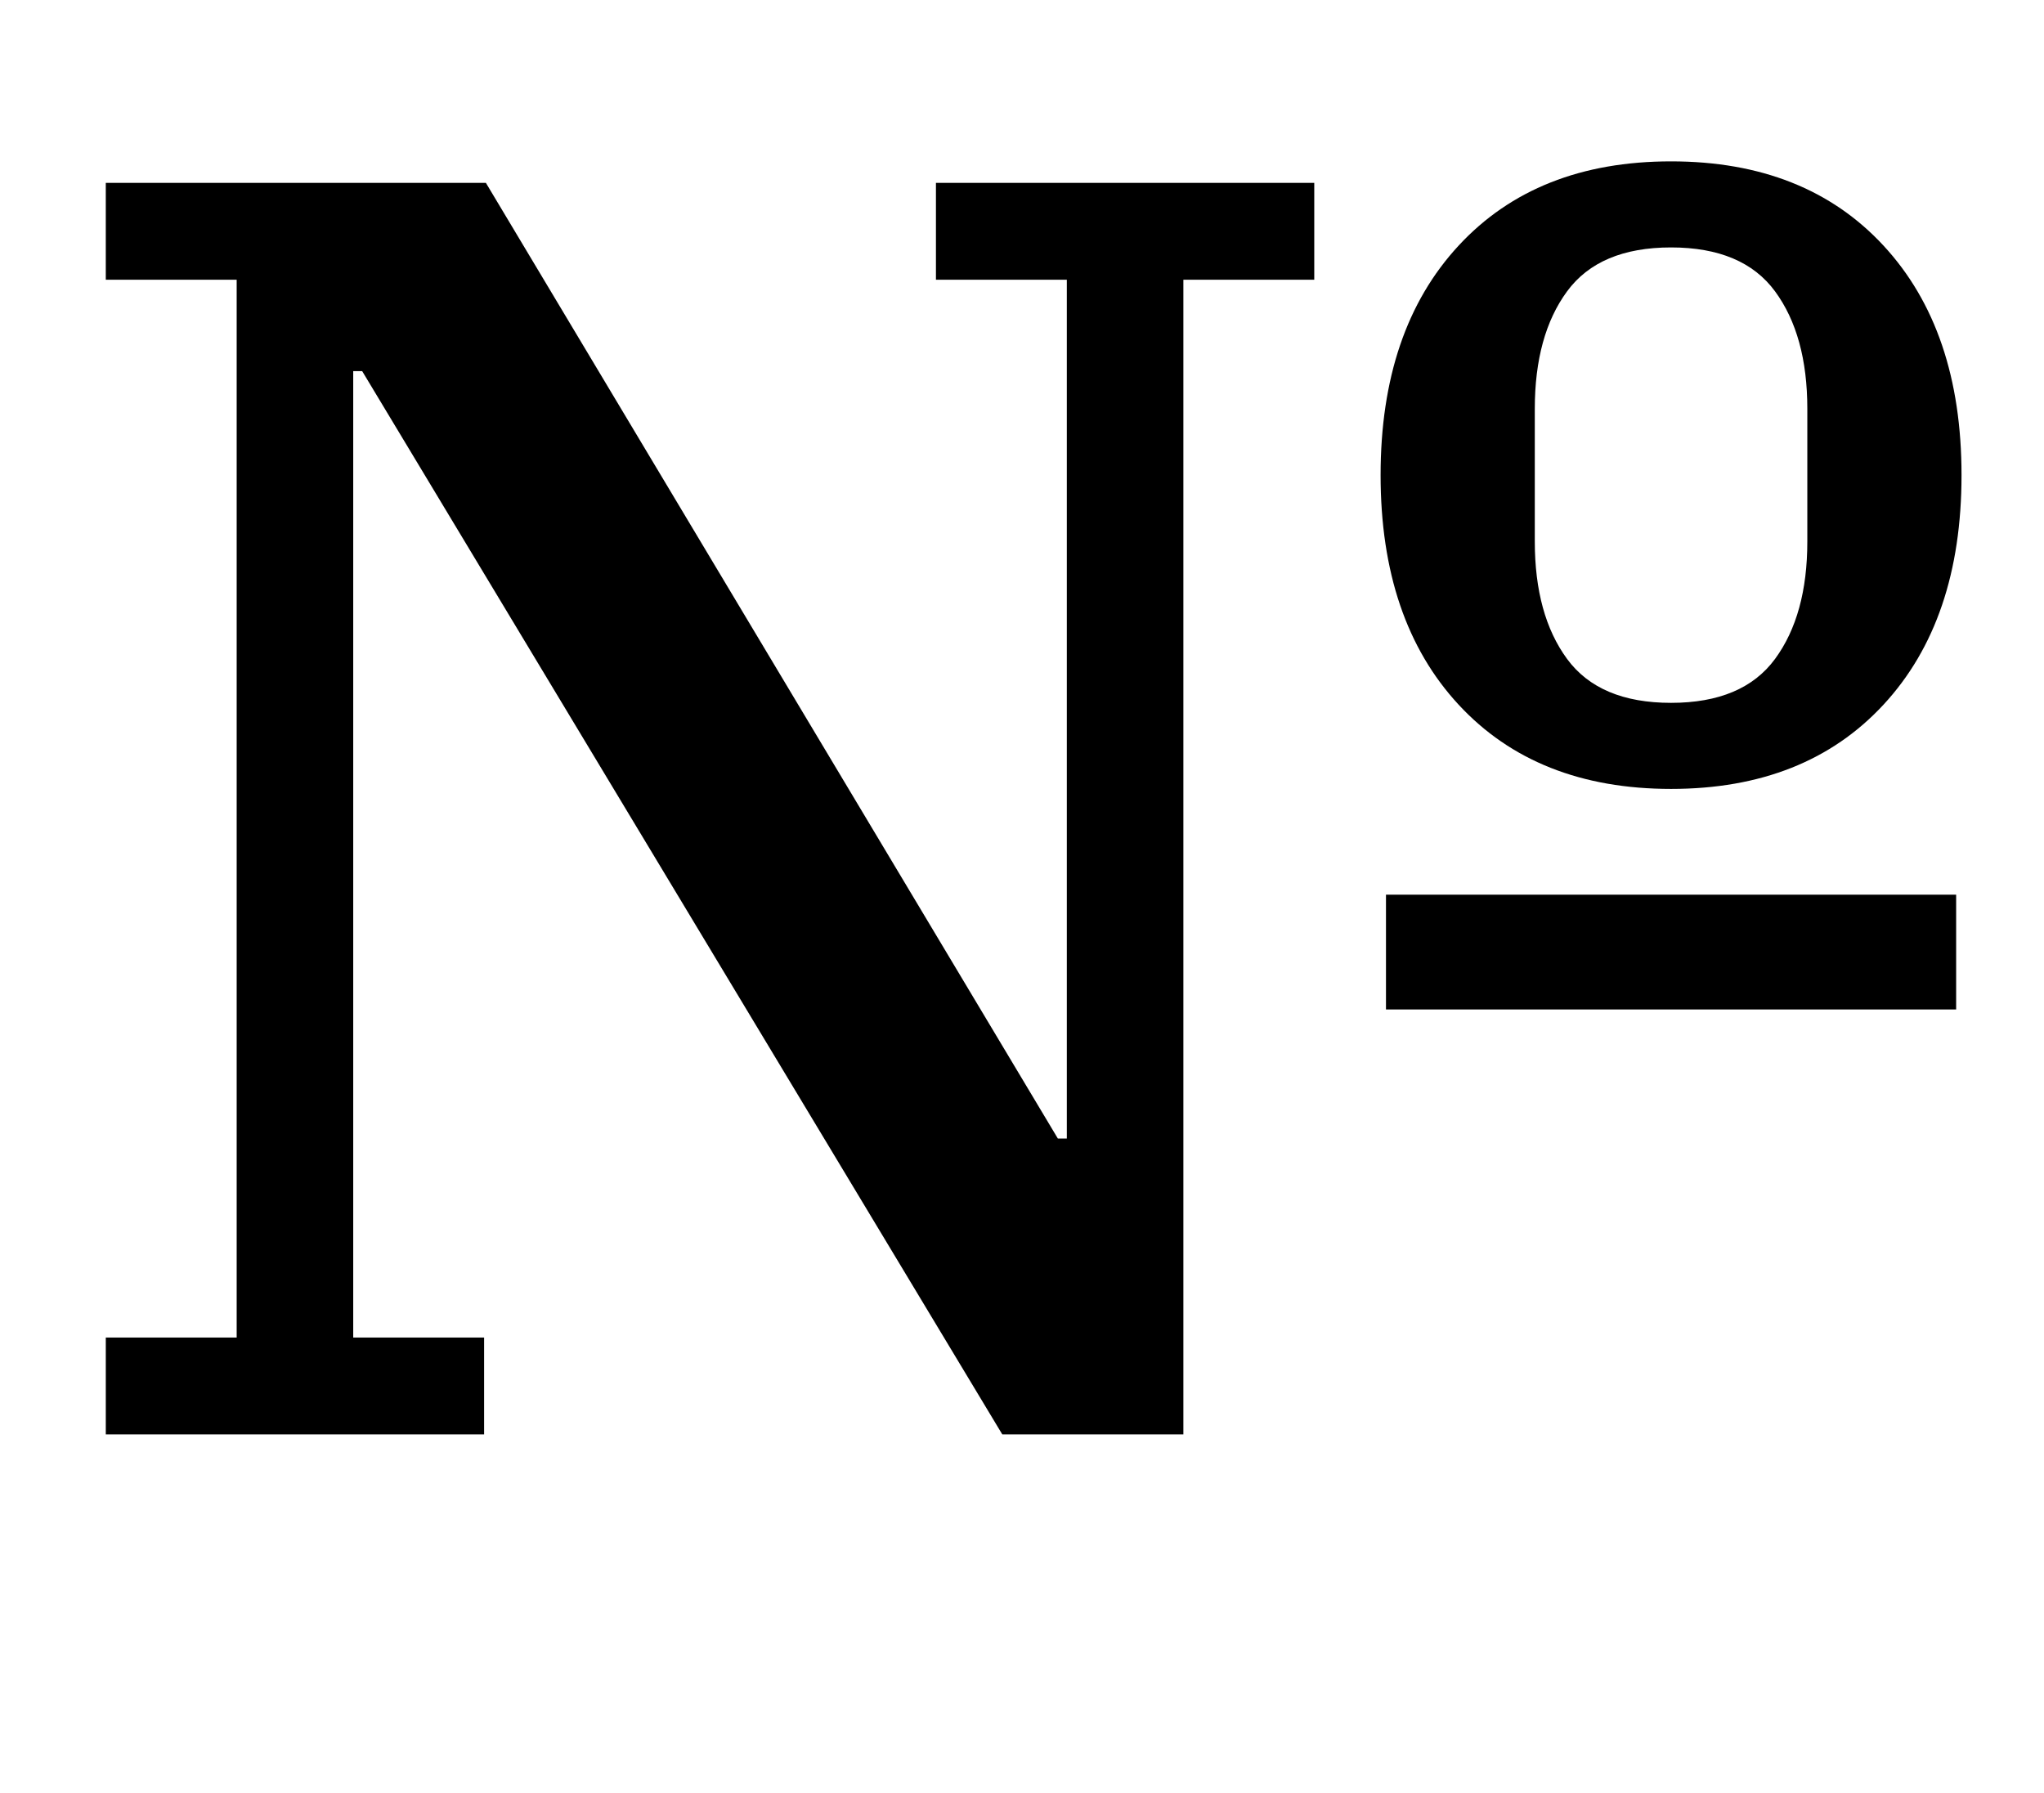 <?xml version="1.0" standalone="no"?>
<!DOCTYPE svg PUBLIC "-//W3C//DTD SVG 1.1//EN" "http://www.w3.org/Graphics/SVG/1.1/DTD/svg11.dtd" >
<svg xmlns="http://www.w3.org/2000/svg" xmlns:xlink="http://www.w3.org/1999/xlink" version="1.1" viewBox="-10 0 1140 1000">
  <g transform="matrix(1 0 0 -1 0 800)">
   <path fill="currentColor"
d="M49 54h73v590h-73v54h212l319 -533h5v479h-73v54h211v-54h-73v-644h-101l-357 593h-5v-539h73v-54h-211v54zM922 408q40 0 58 24.5t18 65.5v74q0 41 -18 65.5t-58 24.5t-58 -24.5t-18 -65.5v-74q0 -41 18 -65.5t58 -24.5zM922 360q-75 0 -118.5 47t-43.5 128t43.5 128
t118.5 47t118.5 -47t43.5 -128t-43.5 -128t-118.5 -47zM763 301h318v-64h-318v64z" />
  </g>

</svg>

